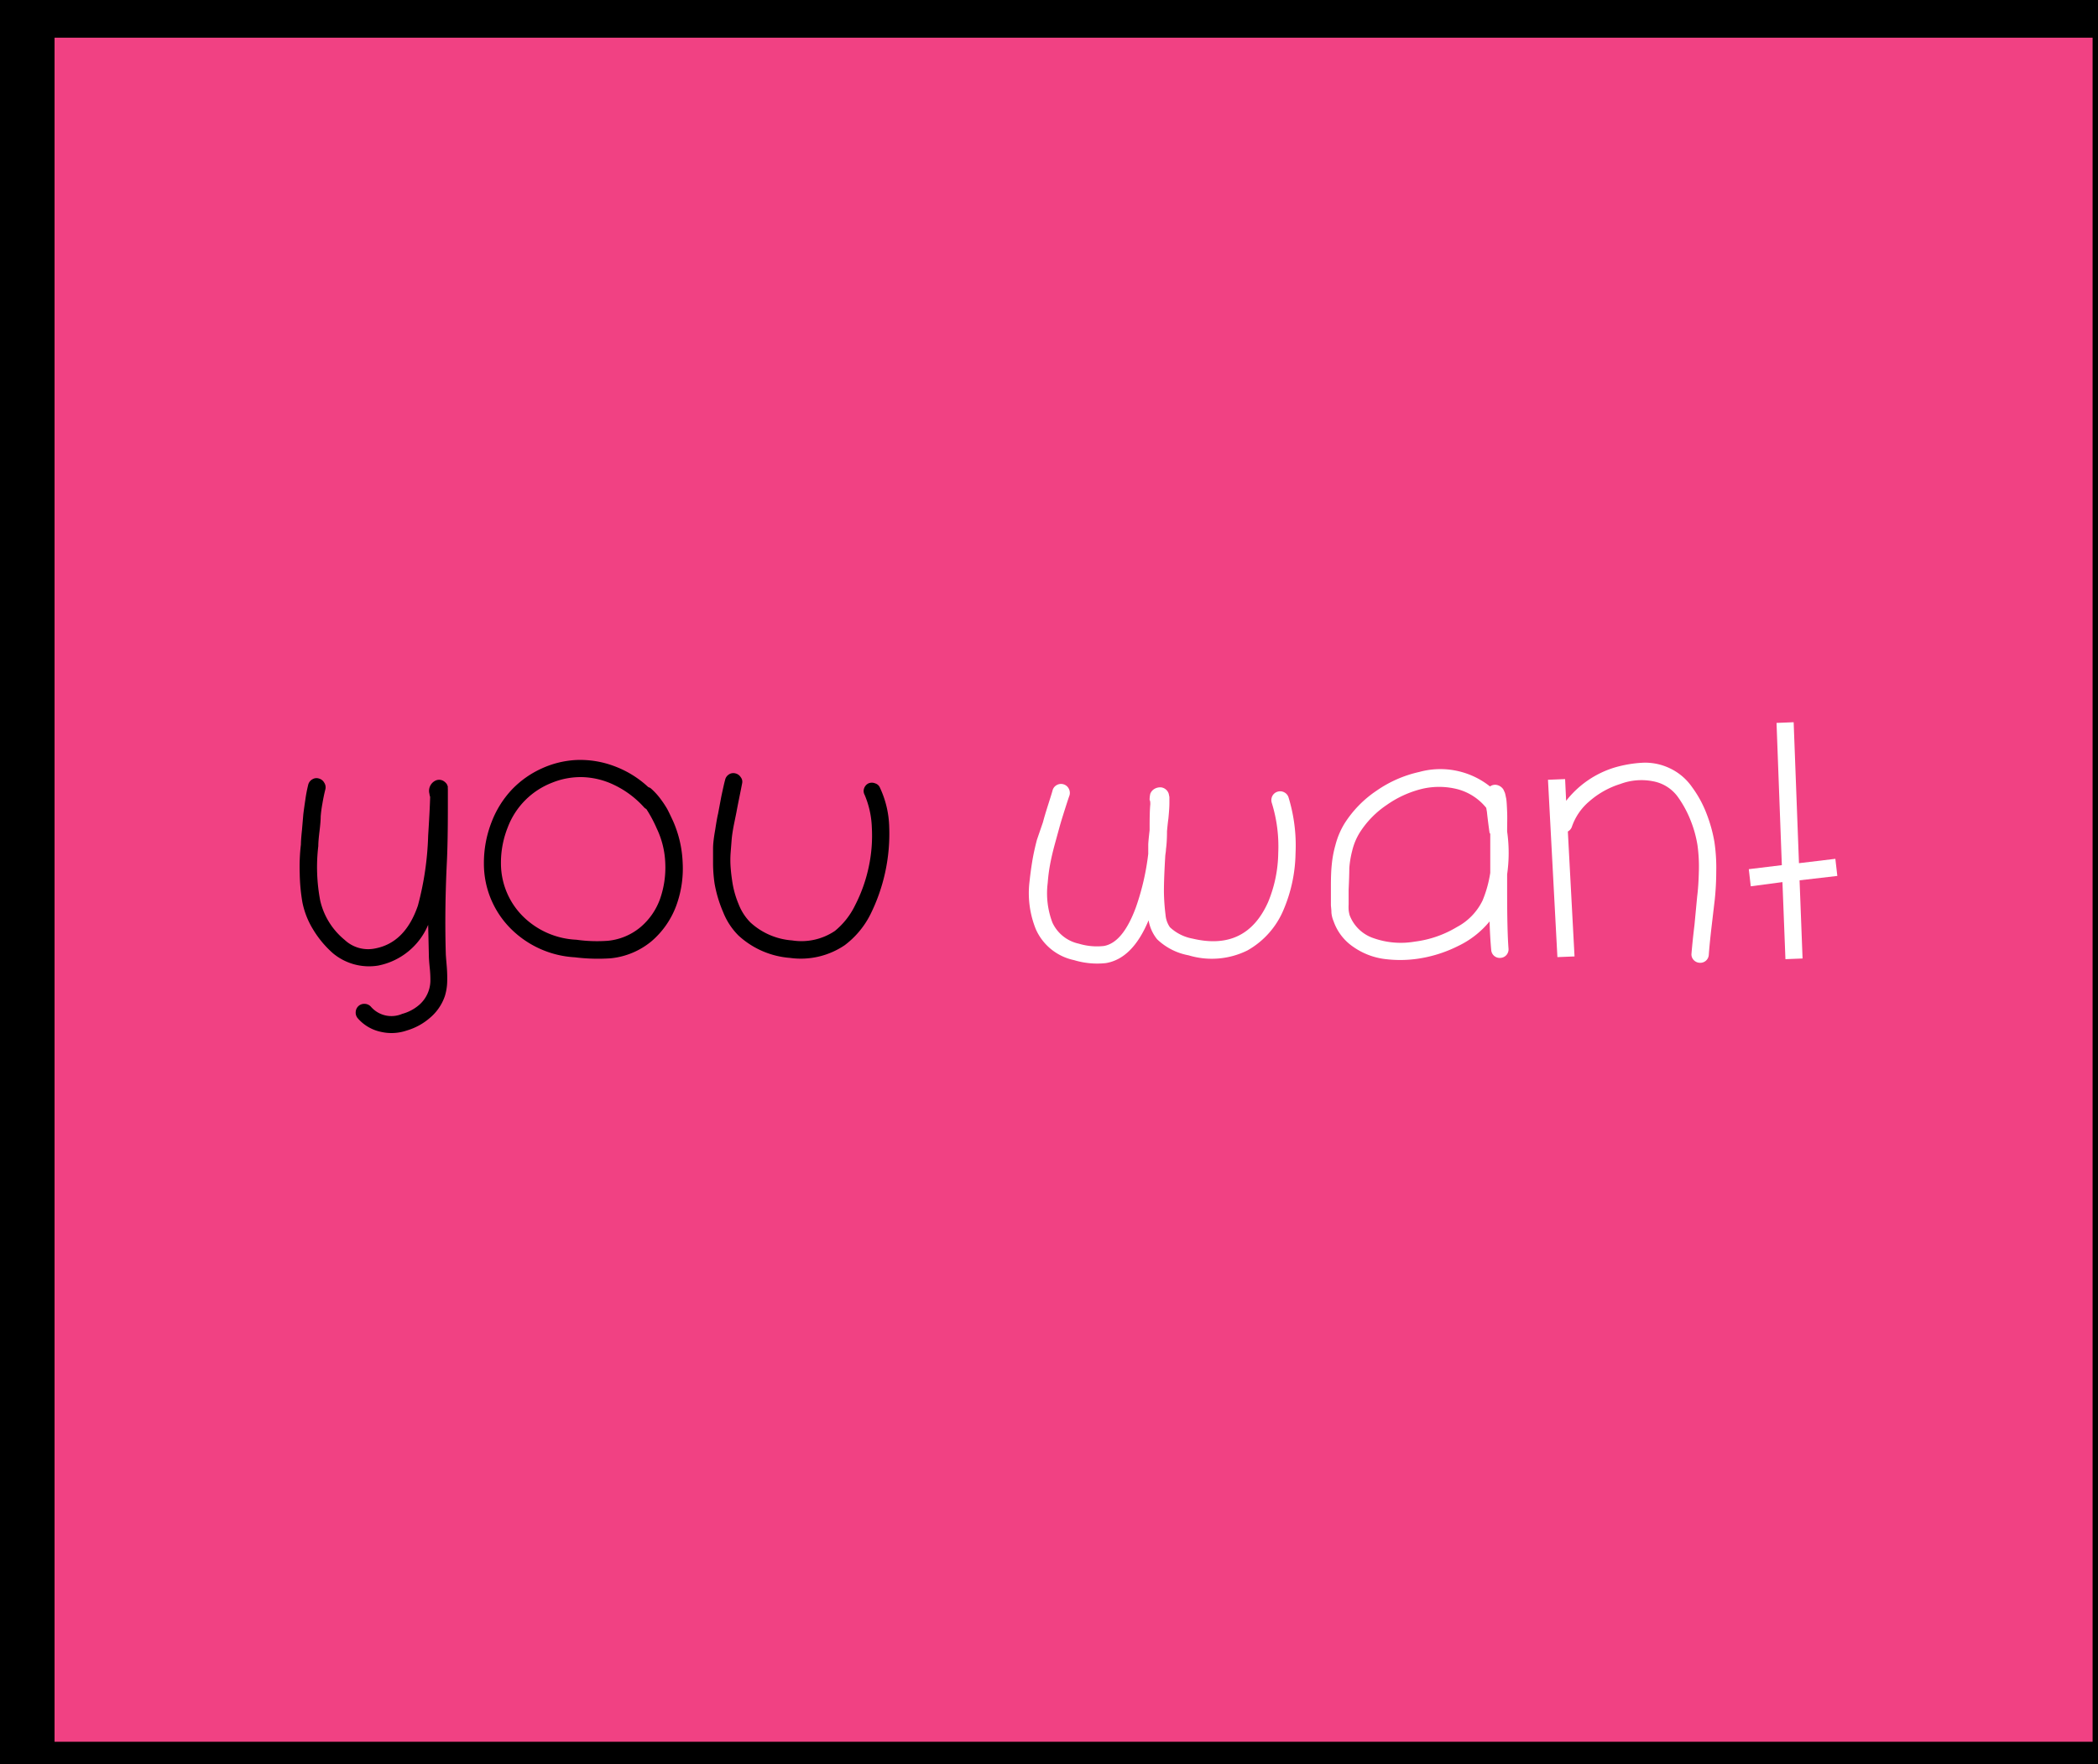 <svg id="Layer_1" data-name="Layer 1" xmlns="http://www.w3.org/2000/svg" viewBox="0 0 245 206"><rect x="0" y="0" width="245" height="206" fill="#333333" stroke="none"/><defs><style>.cls-1{fill:#f14183;stroke:#000;stroke-miterlimit:10;stroke-width:7px;}.cls-2{fill:#fff;}</style></defs><title>you want</title><rect class="cls-1" x="2.87" y="0.9" width="245" height="206"/><path d="M38,92.16q-.2.78-.35,1.68a14.35,14.35,0,0,0-.2,1.5q0,.6-.14,1.74t-.14,1.72a20.83,20.83,0,0,0,.23,6.4,8.37,8.37,0,0,0,2.85,4.56,4,4,0,0,0,3.55,1q3.51-.66,5-5A35.36,35.36,0,0,0,50,97.58q.19-3,.23-4.45v-.08a1.4,1.4,0,0,1-.08-.35,1.33,1.33,0,0,1,.66-1.52,1,1,0,0,1,.94,0,1.25,1.25,0,0,1,.43.39,1.56,1.56,0,0,1,.12.31.73.73,0,0,0,0,.23v2.22q0,4.06-.12,6.43-.27,5.54-.12,10.65,0,.12.1,1.31a16.55,16.55,0,0,1,.06,2,6.22,6.22,0,0,1-.27,1.6,5.74,5.74,0,0,1-1.74,2.54,7.21,7.21,0,0,1-2.71,1.48,5.46,5.46,0,0,1-3,.16,4.9,4.9,0,0,1-2.73-1.6,1,1,0,0,1-.23-.74,1,1,0,0,1,.35-.7,1,1,0,0,1,.74-.23,1,1,0,0,1,.7.35,3.17,3.17,0,0,0,3.63.82,5.06,5.06,0,0,0,1.93-1,3.81,3.81,0,0,0,1.37-2.81,13,13,0,0,0-.08-1.6q-.1-1-.1-1.5L50,108a8,8,0,0,1-5.85,4.76,6.59,6.59,0,0,1-5.27-1.44,11.85,11.85,0,0,1-2.36-2.85,9.66,9.66,0,0,1-1.21-3.12A22,22,0,0,1,35,102a22.31,22.31,0,0,1,.14-3.39q0-.51.12-1.64l.16-1.87q.08-.66.23-1.66A17,17,0,0,1,36,91.61a1,1,0,0,1,.47-.6.92.92,0,0,1,.76-.1,1,1,0,0,1,.62.47A1,1,0,0,1,38,92.16Z"/><path d="M75.71,91.92a.87.87,0,0,1,.31.16,7.85,7.85,0,0,1,1.17,1.29,11.77,11.77,0,0,1,.72,1.09q.21.39.68,1.4a13.26,13.26,0,0,1,1.13,4.88,12.61,12.61,0,0,1-.74,5,10.06,10.06,0,0,1-2.89,4.17,8.83,8.83,0,0,1-4.8,2,21.88,21.88,0,0,1-4.17-.12,11.49,11.49,0,0,1-7.45-3.32,10.71,10.71,0,0,1-3.16-7.6,13.1,13.1,0,0,1,.9-4.88,11.54,11.54,0,0,1,2.38-3.8,11.18,11.18,0,0,1,3.45-2.44,11,11,0,0,1,4.08-1,11.28,11.28,0,0,1,4.31.68A11.88,11.88,0,0,1,75.71,91.92Zm-.55,2.3a11.15,11.15,0,0,0-3.43-2.55A9.12,9.12,0,0,0,68,90.75a8.88,8.88,0,0,0-3.55.66,9,9,0,0,0-5.15,5.19,11.09,11.09,0,0,0-.8,4.25,8.73,8.73,0,0,0,2.61,6.2,9.47,9.47,0,0,0,6.2,2.69,17.25,17.25,0,0,0,3.71.12,7,7,0,0,0,3.74-1.56A7.72,7.72,0,0,0,77.07,105a11.07,11.07,0,0,0,.62-4.17,10.21,10.21,0,0,0-1-4.09,15.41,15.41,0,0,0-1.21-2.26A1,1,0,0,1,75.16,94.22Z"/><path d="M86.67,91.45q-.08.43-.33,1.66T86,94.85l-.31,1.52q-.2,1.05-.25,1.7t-.12,1.52a12,12,0,0,0,0,1.68q.06.8.18,1.58a11,11,0,0,0,.76,2.75,6.2,6.2,0,0,0,1.38,2.13,8.06,8.06,0,0,0,4.86,2.09,7,7,0,0,0,5-1.11,8.86,8.86,0,0,0,2.36-3,17.82,17.82,0,0,0,1.58-4.43,17.33,17.33,0,0,0,.37-4.66,10.62,10.62,0,0,0-.84-3.8.91.91,0,0,1-.06-.76,1,1,0,0,1,.51-.58,1,1,0,0,1,.78,0,.88.88,0,0,1,.57.53,11.46,11.46,0,0,1,1.07,4.56,21.17,21.17,0,0,1-2.2,10.22,10.25,10.25,0,0,1-3,3.59,9.15,9.15,0,0,1-6.4,1.48,10,10,0,0,1-6-2.61,8,8,0,0,1-1.79-2.73,15,15,0,0,1-1-3.32,17,17,0,0,1-.18-2.2q0-1.15,0-1.93t.25-2.17q.21-1.38.33-1.85l.39-2.07q.35-1.64.43-1.87a1,1,0,0,1,.43-.66.93.93,0,0,1,.76-.14,1,1,0,0,1,.64.45A.84.84,0,0,1,86.67,91.45Z"/><path class="cls-2" d="M124.89,92.9q-.08.19-.53,1.6t-.64,2.11l-.55,2q-.35,1.29-.55,2.38a19.29,19.29,0,0,0-.27,2.11,9.62,9.62,0,0,0,.55,4.64,4.41,4.41,0,0,0,3.08,2.46,7.29,7.29,0,0,0,2.93.27q2.22-.39,3.74-4.52a29.08,29.08,0,0,0,1.44-6.24c0-.49,0-.84,0-1.05s.05-.75.16-1.72v-.43q0-1.83.08-2.57v-.12c0-.26-.05-.39-.08-.39a3.05,3.05,0,0,1,.08-.74,1.13,1.13,0,0,1,.51-.58,1.32,1.32,0,0,1,.78-.16,1.08,1.08,0,0,1,.86.74l.08.39v.7q0,.62-.12,1.83c-.05.34-.1.82-.16,1.44q0,1.25-.12,2.11c0,.23-.05.48-.08.74q-.16,2.69-.16,4.17a24.17,24.17,0,0,0,.19,2.77,2.94,2.94,0,0,0,.51,1.44,5.26,5.26,0,0,0,2.65,1.33q6.24,1.48,8.81-4.25a15.46,15.46,0,0,0,1.19-5.75,17.1,17.1,0,0,0-.76-5.87,1.06,1.06,0,0,1,.08-.8,1,1,0,0,1,.61-.49,1,1,0,0,1,.78.08,1,1,0,0,1,.49.58,19.21,19.21,0,0,1,.82,6.55,17.49,17.49,0,0,1-1.37,6.51,9.76,9.76,0,0,1-4.25,4.82,9.37,9.37,0,0,1-6.87.57,7.19,7.19,0,0,1-3.67-1.87,4.77,4.77,0,0,1-1-2.22q-1.87,4.49-5,5a9.33,9.33,0,0,1-3.71-.35,6.29,6.29,0,0,1-4.45-3.59,11.23,11.23,0,0,1-.74-5.62q.12-1.13.31-2.3t.55-2.54L121.8,96q.19-.74.64-2.15t.49-1.6a1,1,0,0,1,.49-.58,1,1,0,0,1,.78-.08,1,1,0,0,1,.6.49A1.06,1.06,0,0,1,124.89,92.9Z"/><path class="cls-2" d="M173.95,107.6a10.69,10.69,0,0,1-3.67,2.87,15.48,15.48,0,0,1-4.8,1.5,14.29,14.29,0,0,1-3.94,0,8.2,8.2,0,0,1-3.51-1.4,6,6,0,0,1-2.3-3,3.23,3.23,0,0,1-.25-1c0-.39-.06-.7-.06-.94s0-.57,0-1,0-.67,0-.72v-.43q0-1.6.1-2.5a12.6,12.6,0,0,1,.43-2.3,9.23,9.23,0,0,1,1.07-2.53,13,13,0,0,1,3.71-3.8,14.06,14.06,0,0,1,5-2.2A9.31,9.31,0,0,1,174,91.84a1,1,0,0,1,.86-.16,1.24,1.24,0,0,1,.7.51c.05.1.1.22.16.35s.1.4.16.66.09.9.12,1.6,0,1.37,0,2.3a17.6,17.6,0,0,1,0,5q0,1.48,0,2,0,4.6.16,6.67a1,1,0,0,1-.23.74,1,1,0,0,1-.7.35,1,1,0,0,1-.74-.23,1,1,0,0,1-.35-.7Q174,109.39,173.95,107.6Zm0-10.33q-.19-1.33-.31-2.46l-.08-.47a6.42,6.42,0,0,0-3.32-2.17,8.7,8.7,0,0,0-4.13-.06A12.2,12.2,0,0,0,161.94,94a11,11,0,0,0-3.16,3.24,7.21,7.21,0,0,0-.88,2.14,11.14,11.14,0,0,0-.33,2q0,.78-.08,2.54c0,.21,0,.5,0,.88s0,.65,0,.82a6,6,0,0,0,0,.62,3.68,3.68,0,0,0,.12.64,4.52,4.52,0,0,0,2.77,2.67,9.59,9.59,0,0,0,4.84.41,12.51,12.51,0,0,0,4.91-1.7,6.92,6.92,0,0,0,3-3.1,13.8,13.8,0,0,0,.9-3.24q0-2.93,0-4.56Z"/><path class="cls-2" d="M180.77,91.06l2-.08.12,2.54a11.38,11.38,0,0,1,5.69-3.9,14.36,14.36,0,0,1,3.24-.55,6.67,6.67,0,0,1,3.16.64,6.55,6.55,0,0,1,2.61,2.2,13.06,13.06,0,0,1,1.74,3.22,16.9,16.9,0,0,1,.88,3.22,20.5,20.5,0,0,1,.21,3.39,32.39,32.39,0,0,1-.17,3.28l-.39,3.32q-.23,2-.31,3.16a1,1,0,0,1-.35.7,1,1,0,0,1-.74.23,1,1,0,0,1-.7-.35.94.94,0,0,1-.23-.74q.12-1.44.35-3.35l.31-3.28q.16-1.25.2-3a18.18,18.18,0,0,0-.16-3,13.44,13.44,0,0,0-.76-2.79,12.7,12.7,0,0,0-1.5-2.81,4.59,4.59,0,0,0-2.91-1.87,7,7,0,0,0-3.84.31,10,10,0,0,0-3.59,2,6.77,6.77,0,0,0-2.07,3,1,1,0,0,1-.47.55l.78,14.59-2,.08Z"/><path class="cls-2" d="M204.45,103.5l-.23-2,3.86-.47-.62-16.61,2-.08.62,16.46,4.25-.51.23,2-4.41.51.35,9.13-2,.08-.35-9Z"/></svg>